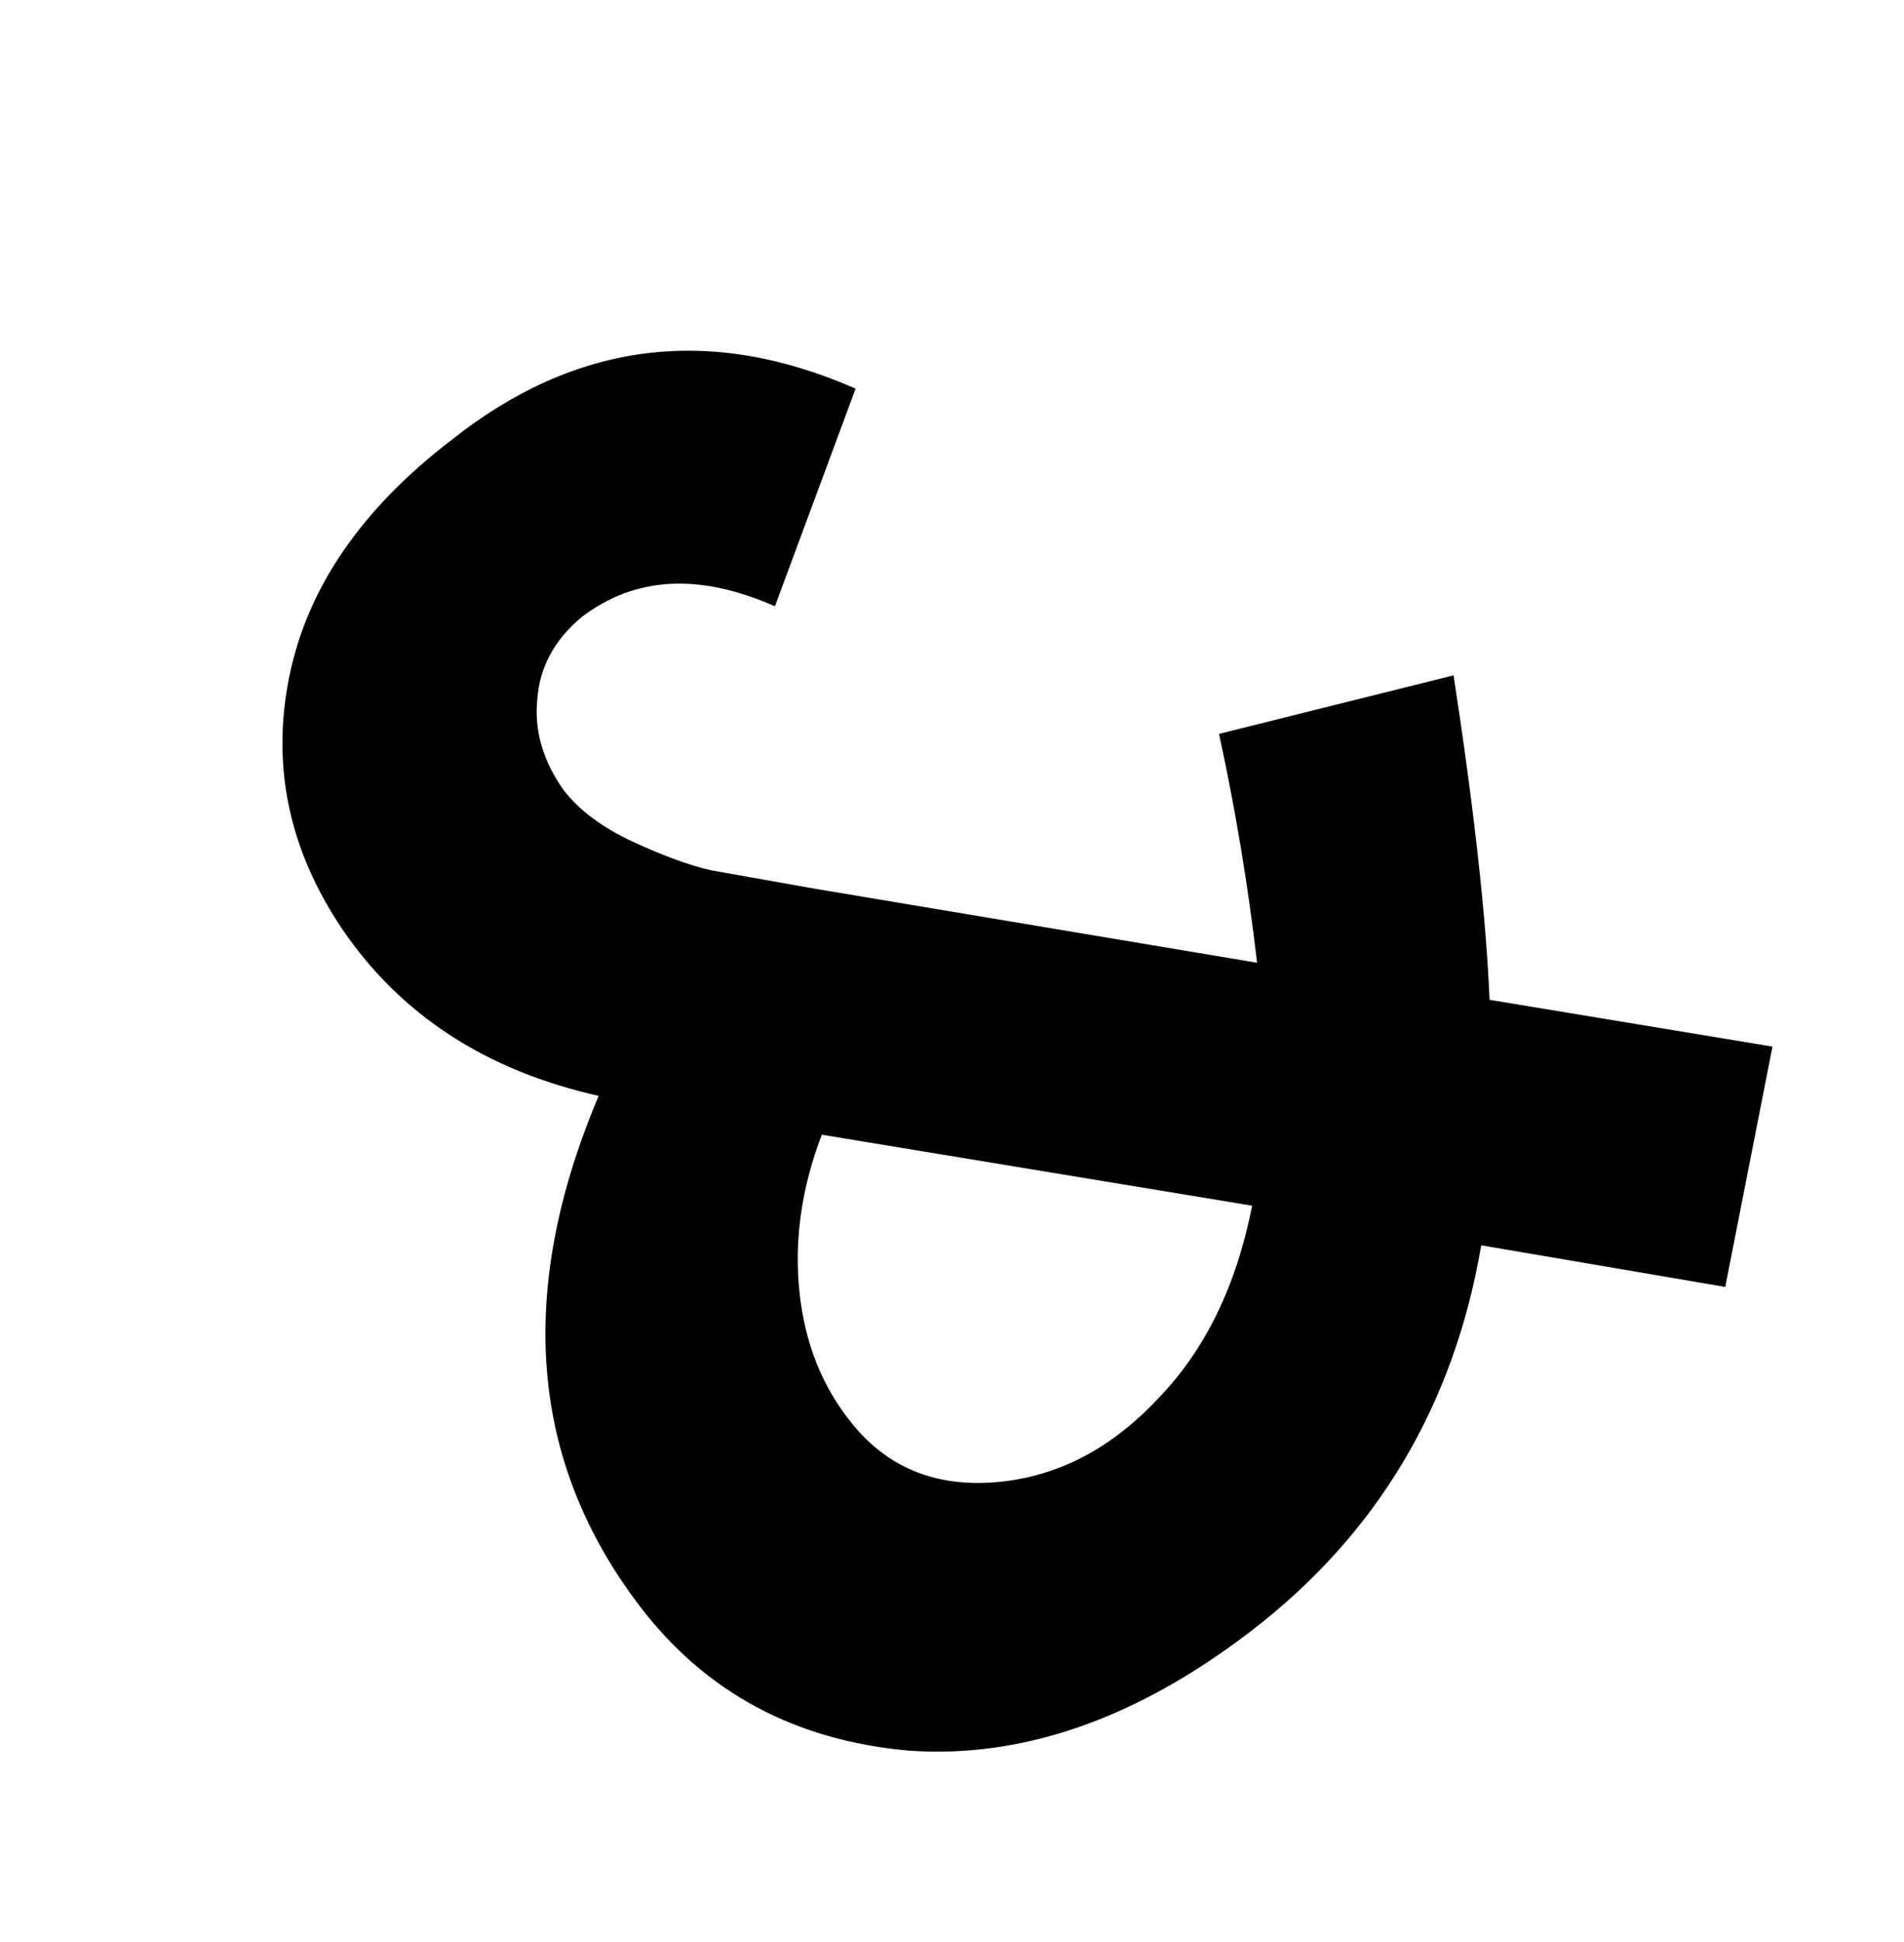<svg id="ampersand" width="51" height="52" viewBox="0 0 51 52" fill="none" xmlns="http://www.w3.org/2000/svg">
<path d="M47.477 28.024L46.212 34.459L39.676 33.345C38.94 37.649 36.877 41.098 33.489 43.69C30.433 46.028 27.384 47.09 24.342 46.875C21.307 46.607 18.91 45.323 17.15 43.024C14.187 39.151 13.816 34.591 16.036 29.343C13.028 28.67 10.739 27.184 9.17 24.882C7.741 22.763 7.266 20.512 7.746 18.13C8.226 15.748 9.676 13.631 12.097 11.779C15.409 9.149 19.016 8.692 22.918 10.407L20.757 16.234C18.729 15.339 17.004 15.435 15.582 16.523C14.849 17.132 14.452 17.868 14.392 18.729C14.308 19.561 14.541 20.366 15.089 21.145C15.506 21.69 16.124 22.153 16.943 22.534C17.762 22.914 18.461 23.17 19.041 23.302C19.652 23.41 20.568 23.573 21.789 23.79L33.672 25.779C33.431 23.709 33.091 21.666 32.653 19.651L38.935 18.083C39.488 21.689 39.809 24.585 39.898 26.771L47.477 28.024ZM31.018 37.451C32.278 36.151 33.118 34.429 33.54 32.284L22.012 30.383C21.47 31.805 21.27 33.205 21.413 34.583C21.555 35.96 22.024 37.137 22.818 38.112C23.774 39.299 25.063 39.824 26.684 39.687C28.306 39.549 29.75 38.804 31.018 37.451Z" fill="black"/>
</svg>
